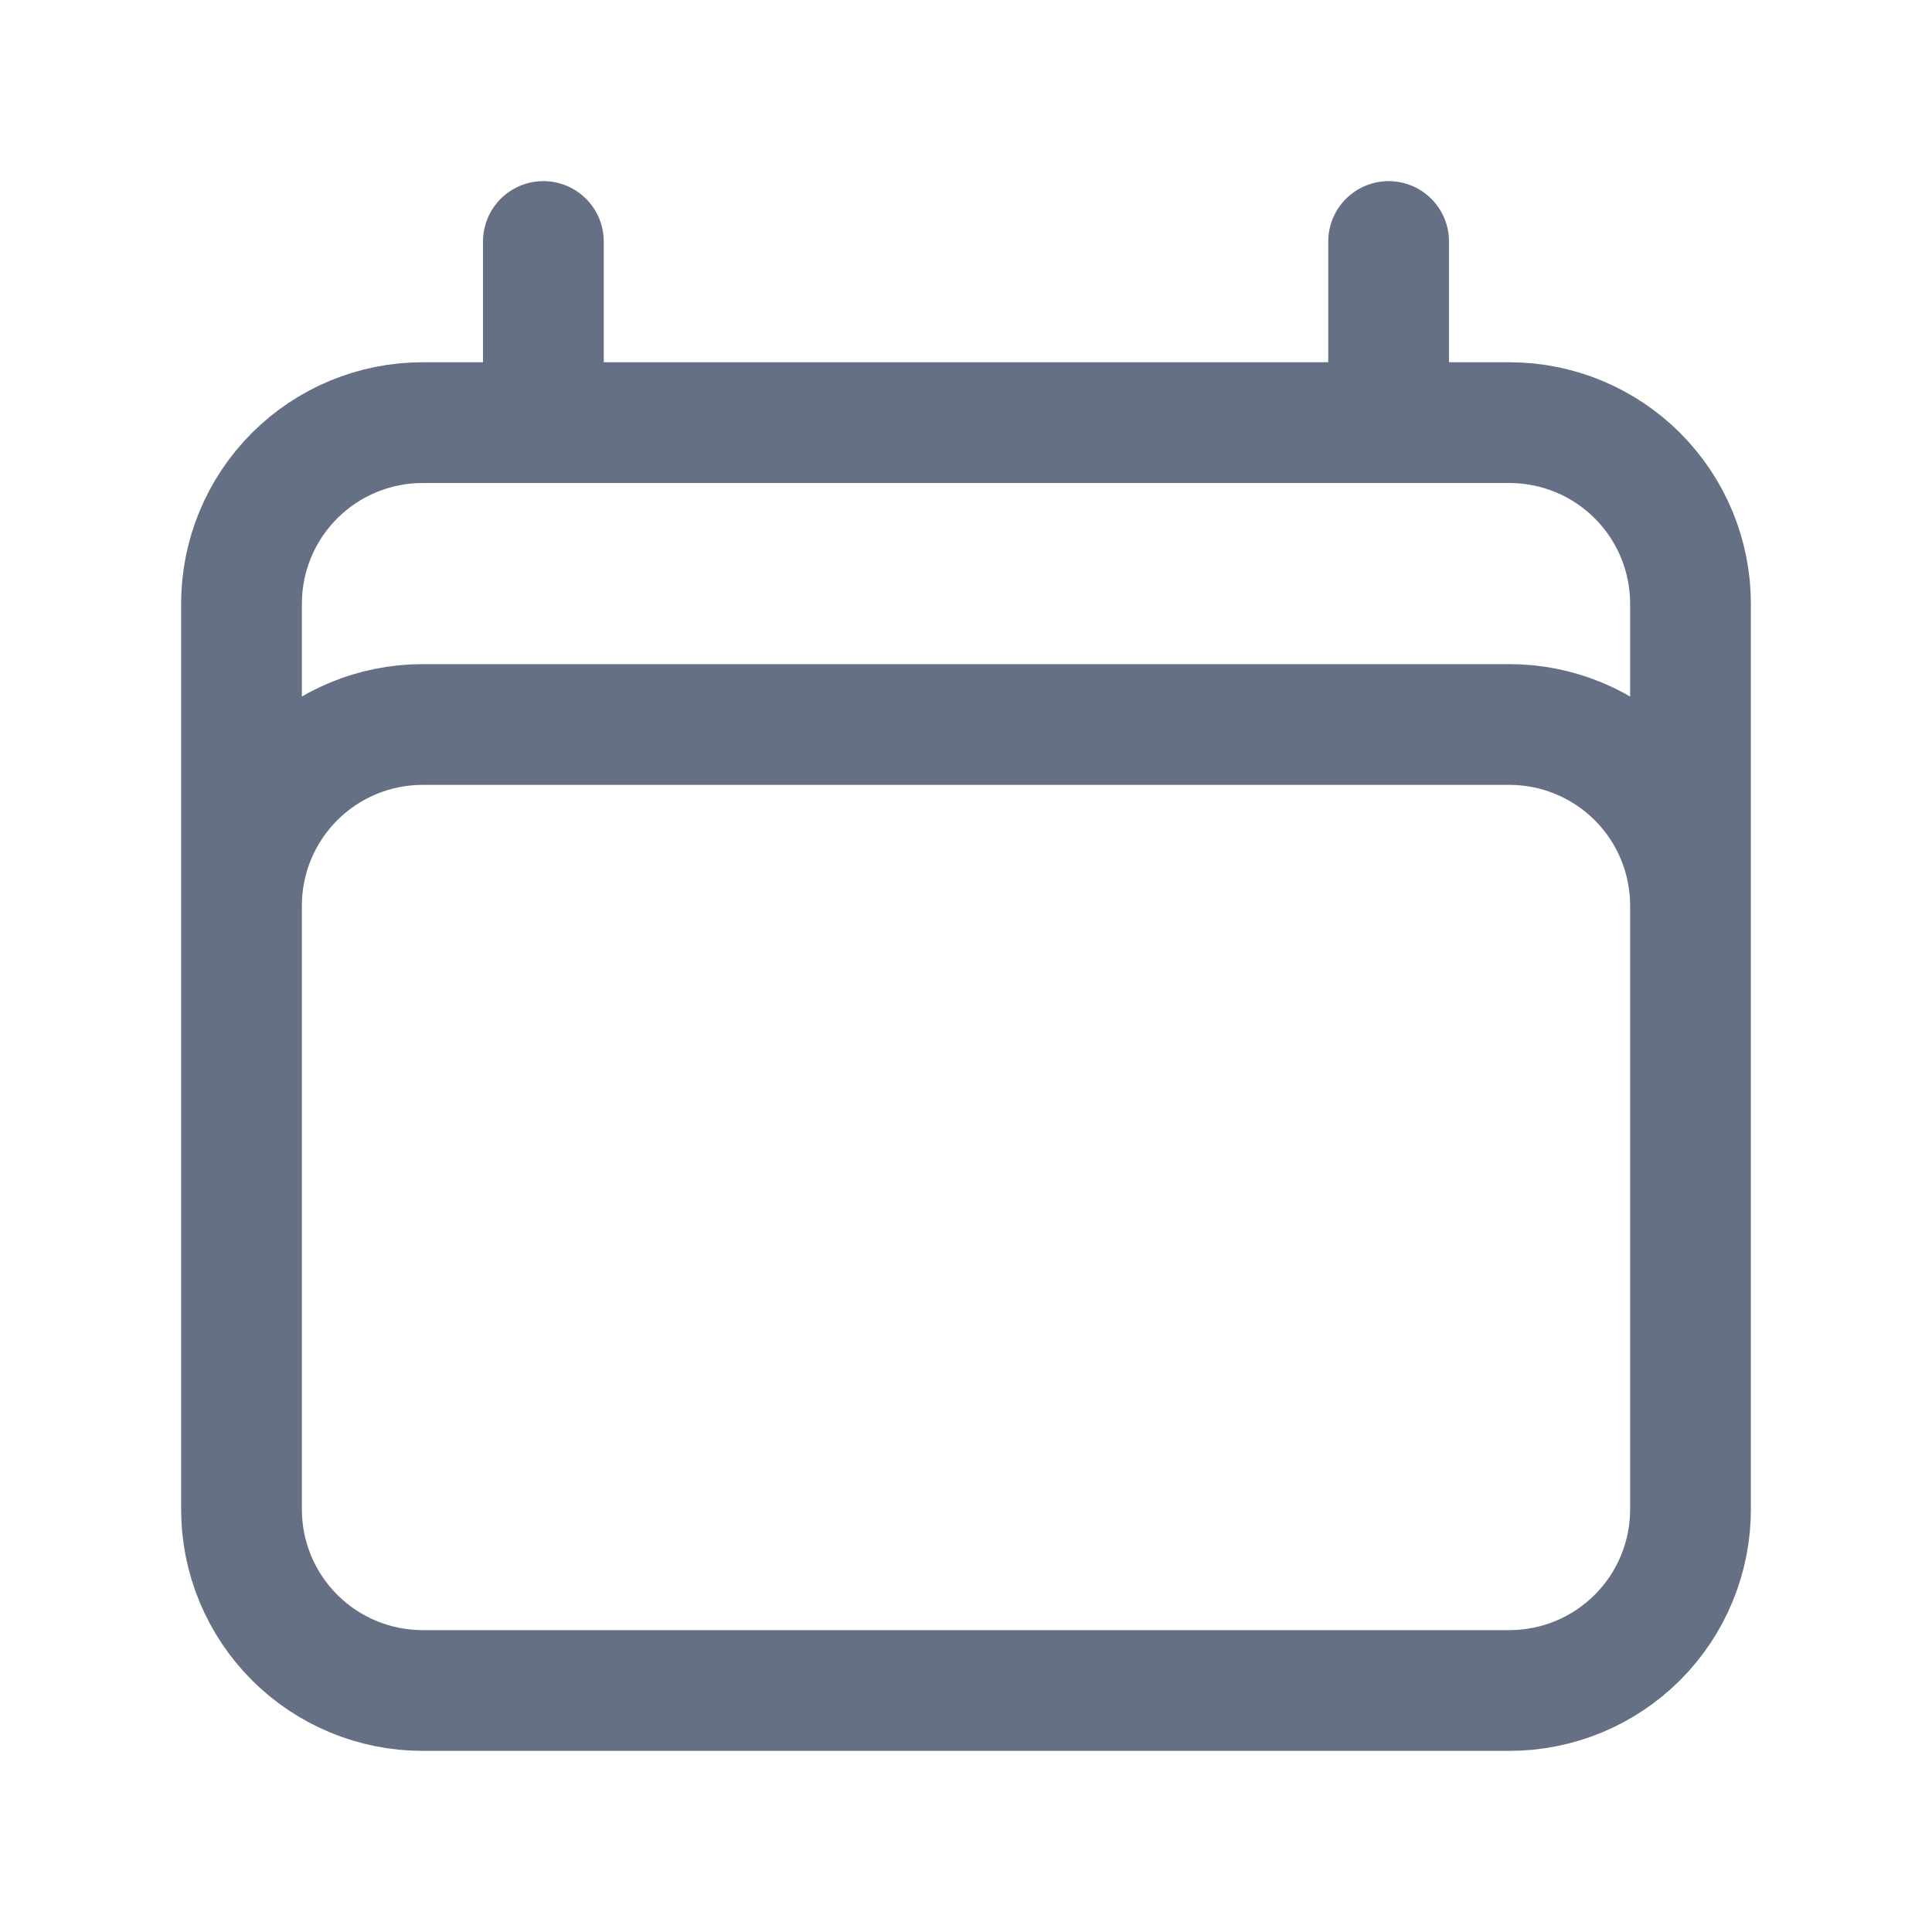 <svg width="24" height="24" viewBox="0 0 24 24" fill="none" xmlns="http://www.w3.org/2000/svg">
<path d="M6.75 3V5.25M17.25 3V5.25M3 18.75V7.5C3 6.903 3.237 6.331 3.659 5.909C4.081 5.487 4.653 5.25 5.25 5.25H18.75C19.347 5.25 19.919 5.487 20.341 5.909C20.763 6.331 21 6.903 21 7.5V18.75M3 18.75C3 19.347 3.237 19.919 3.659 20.341C4.081 20.763 4.653 21 5.25 21H18.75C19.347 21 19.919 20.763 20.341 20.341C20.763 19.919 21 19.347 21 18.75M3 18.75V11.25C3 10.653 3.237 10.081 3.659 9.659C4.081 9.237 4.653 9 5.25 9H18.75C19.347 9 19.919 9.237 20.341 9.659C20.763 10.081 21 10.653 21 11.25V18.75" stroke="#667085" stroke-width="1.5" stroke-linecap="round" stroke-linejoin="round"/>
</svg>

